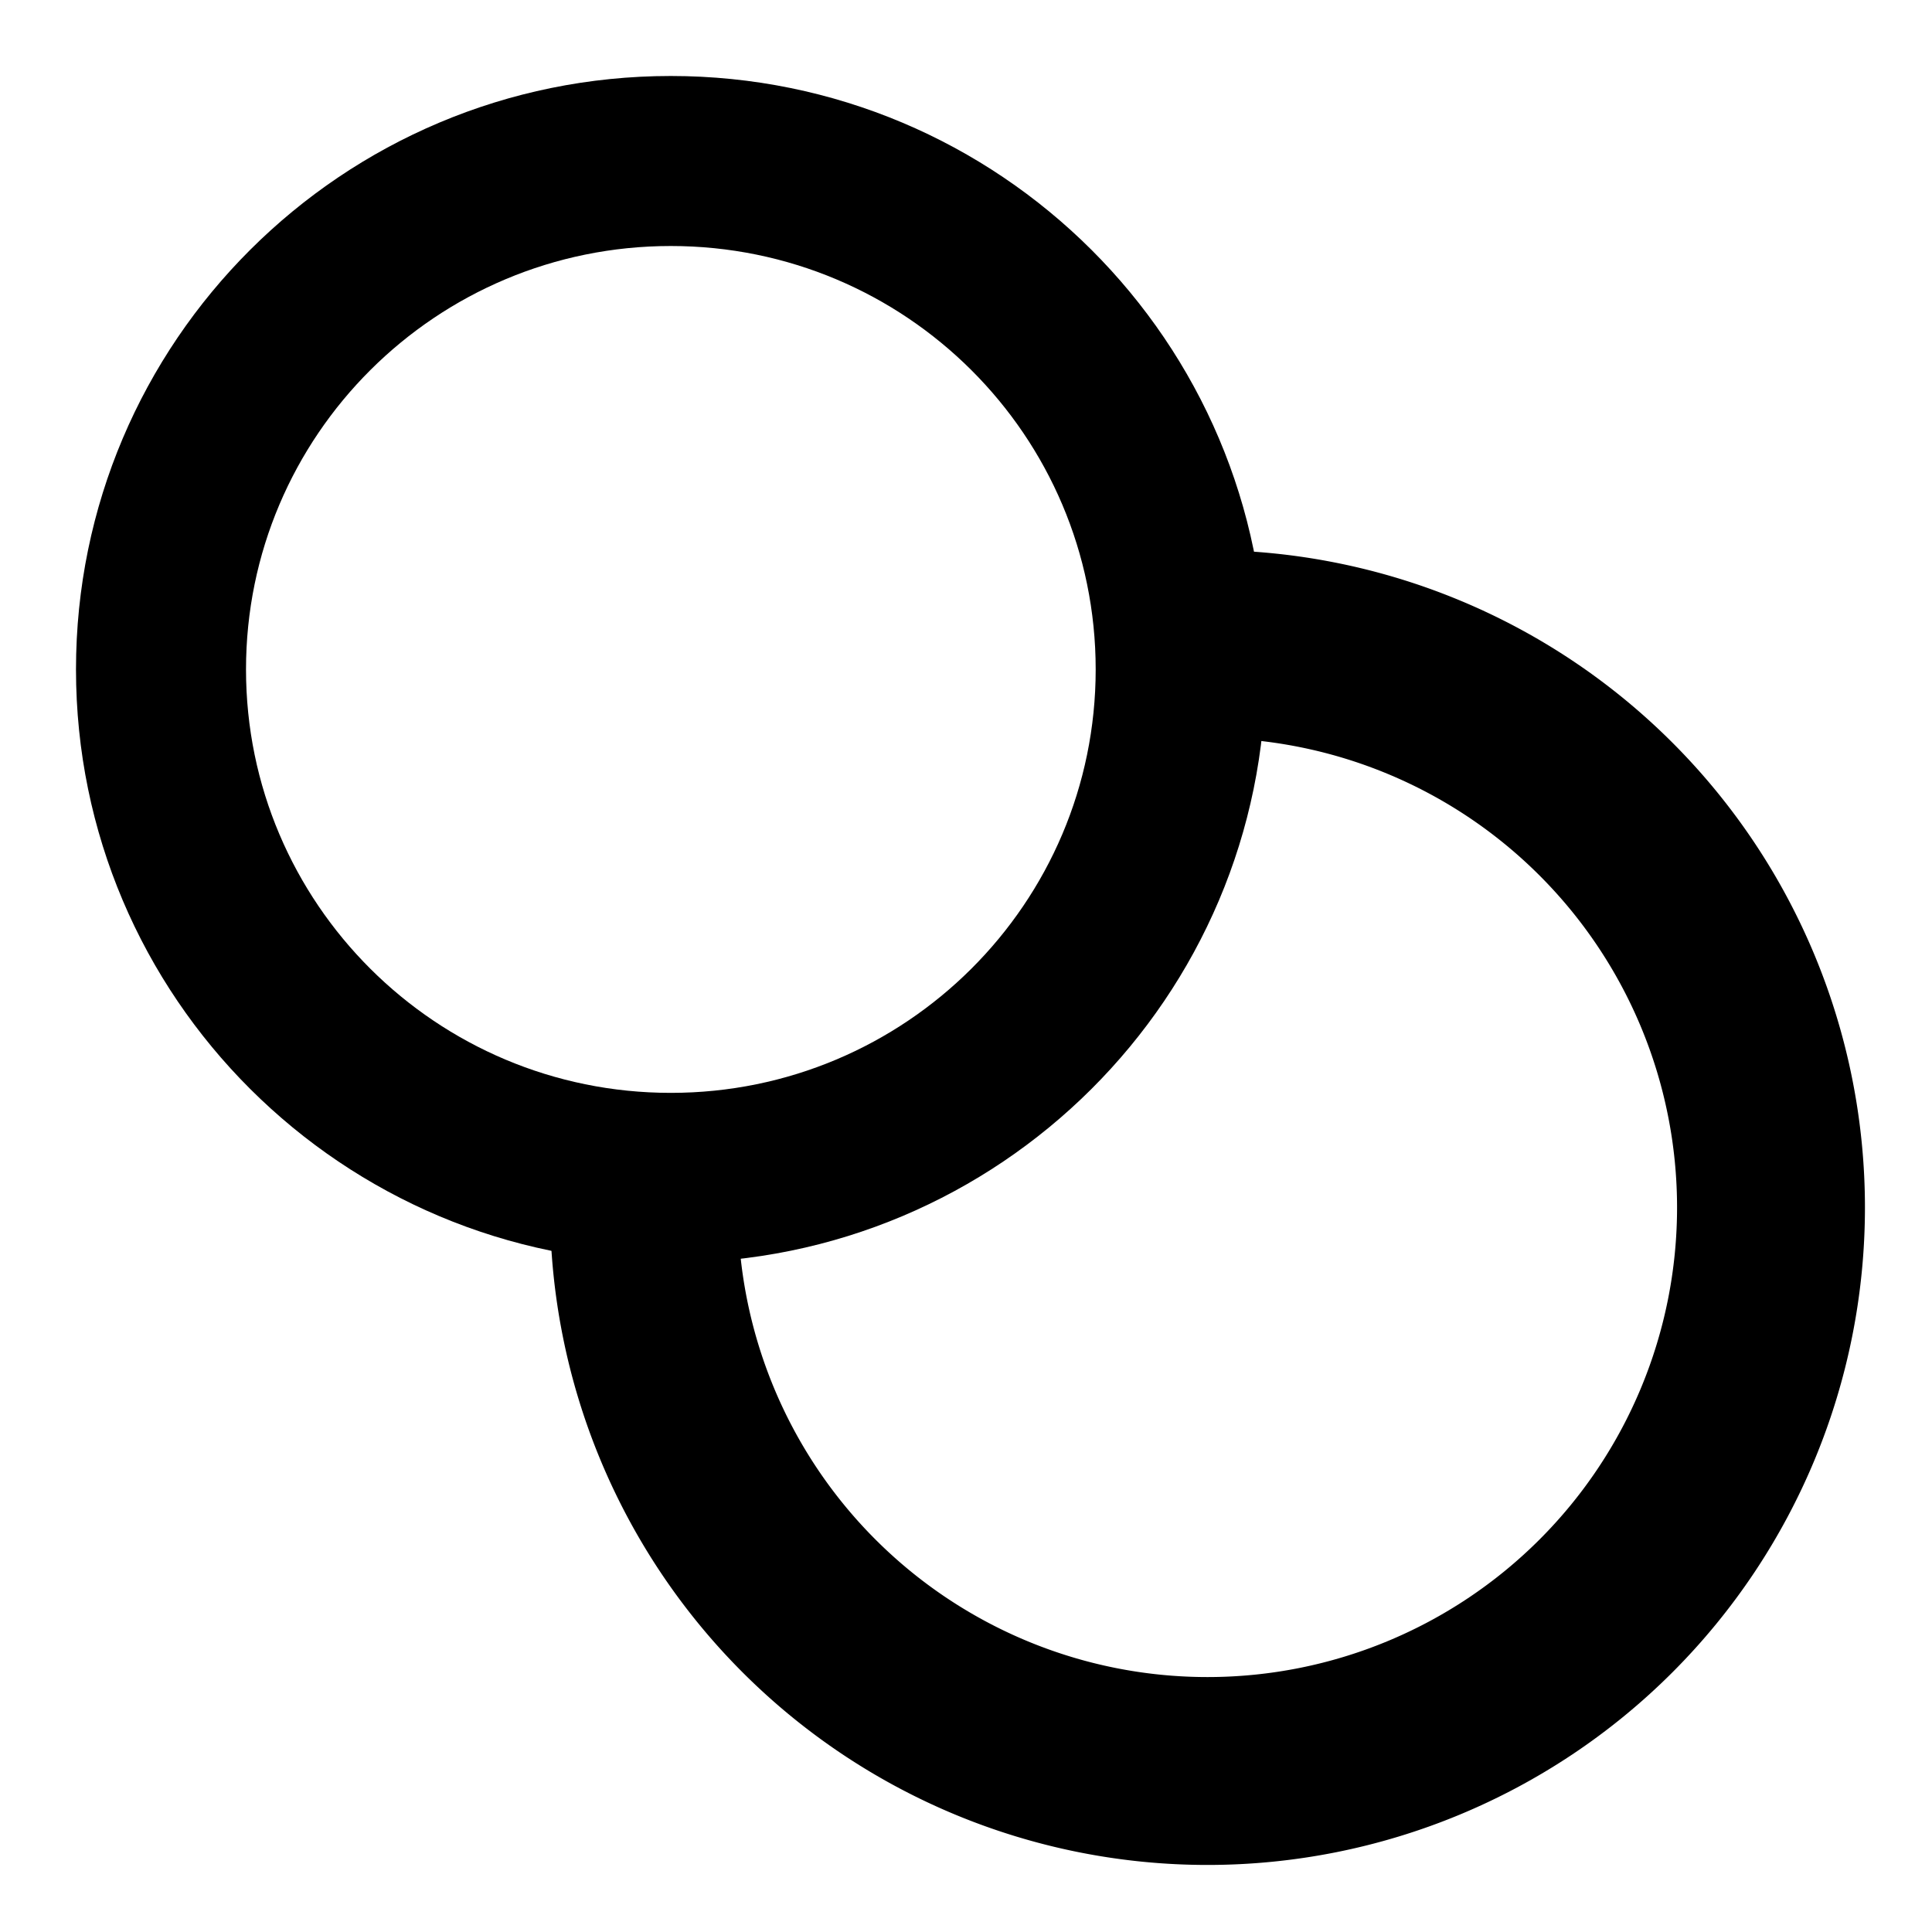 <?xml version="1.0" standalone="no"?><!DOCTYPE svg PUBLIC "-//W3C//DTD SVG 1.1//EN" "http://www.w3.org/Graphics/SVG/1.1/DTD/svg11.dtd"><svg viewBox="0 0 1024 1024" version="1.1" xmlns="http://www.w3.org/2000/svg"><path d="M291.541 640A348.459 348.459 0 1 0 640 291.541v99.584A248.875 248.875 0 1 1 391.125 640H291.541z" class="svg-fill-grey-500" /><path d="M355.541 669.312c174.08 0 315.307-140.8 315.307-314.496 0-173.739-141.227-314.539-315.307-314.539S40.277 181.077 40.277 354.816s141.227 314.496 315.307 314.496z m0-90.069c-124.373 0-225.152-100.523-225.152-224.427 0-123.947 100.779-224.427 225.152-224.427 124.416 0 225.195 100.48 225.195 224.427 0 123.904-100.779 224.427-225.195 224.427z" class="svg-fill-grey-800" /></svg>
